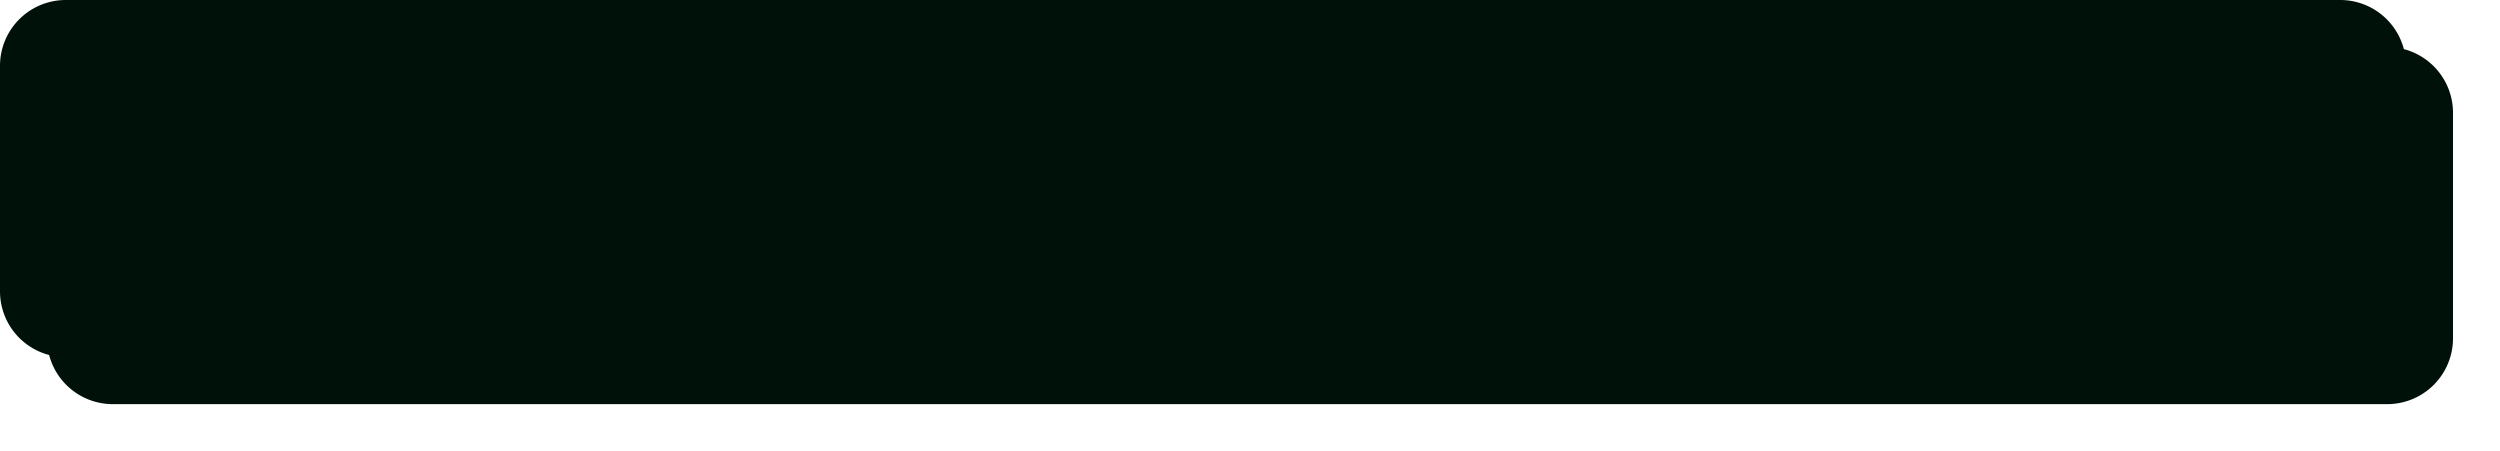 ﻿<?xml version="1.0" encoding="utf-8"?>
<svg version="1.1" xmlns:xlink="http://www.w3.org/1999/xlink" width="266px" height="48px" xmlns="http://www.w3.org/2000/svg">
  <defs>
    <filter x="81px" y="451px" width="266px" height="48px" filterUnits="userSpaceOnUse" id="filter67">
      <feOffset dx="5" dy="5" in="SourceAlpha" result="shadowOffsetInner" />
      <feGaussianBlur stdDeviation="2.5" in="shadowOffsetInner" result="shadowGaussian" />
      <feComposite in2="shadowGaussian" operator="atop" in="SourceAlpha" result="shadowComposite" />
      <feColorMatrix type="matrix" values="0 0 0 0 0  0 0 0 0 0  0 0 0 0 0  0 0 0 0.349 0  " in="shadowComposite" />
    </filter>
    <g id="widget68">
      <path d="M 81.5 458  A 6.5 6.5 0 0 1 88 451.5 L 330 451.5  A 6.5 6.5 0 0 1 336.5 458 L 336.5 482  A 6.5 6.5 0 0 1 330 488.5 L 88 488.5  A 6.5 6.5 0 0 1 81.5 482 L 81.5 458  Z " fill-rule="nonzero" fill="#001109" stroke="none" />
      <path d="M 81.5 458  A 6.5 6.5 0 0 1 88 451.5 L 330 451.5  A 6.5 6.5 0 0 1 336.5 458 L 336.5 482  A 6.5 6.5 0 0 1 330 488.5 L 88 488.5  A 6.5 6.5 0 0 1 81.5 482 L 81.5 458  Z " stroke-width="1" stroke="#001109" fill="none" />
    </g>
  </defs>
  <g transform="matrix(1 0 0 1 -81 -451 )">
    <use xlink:href="#widget68" filter="url(#filter67)" />
    <use xlink:href="#widget68" />
  </g>
</svg>